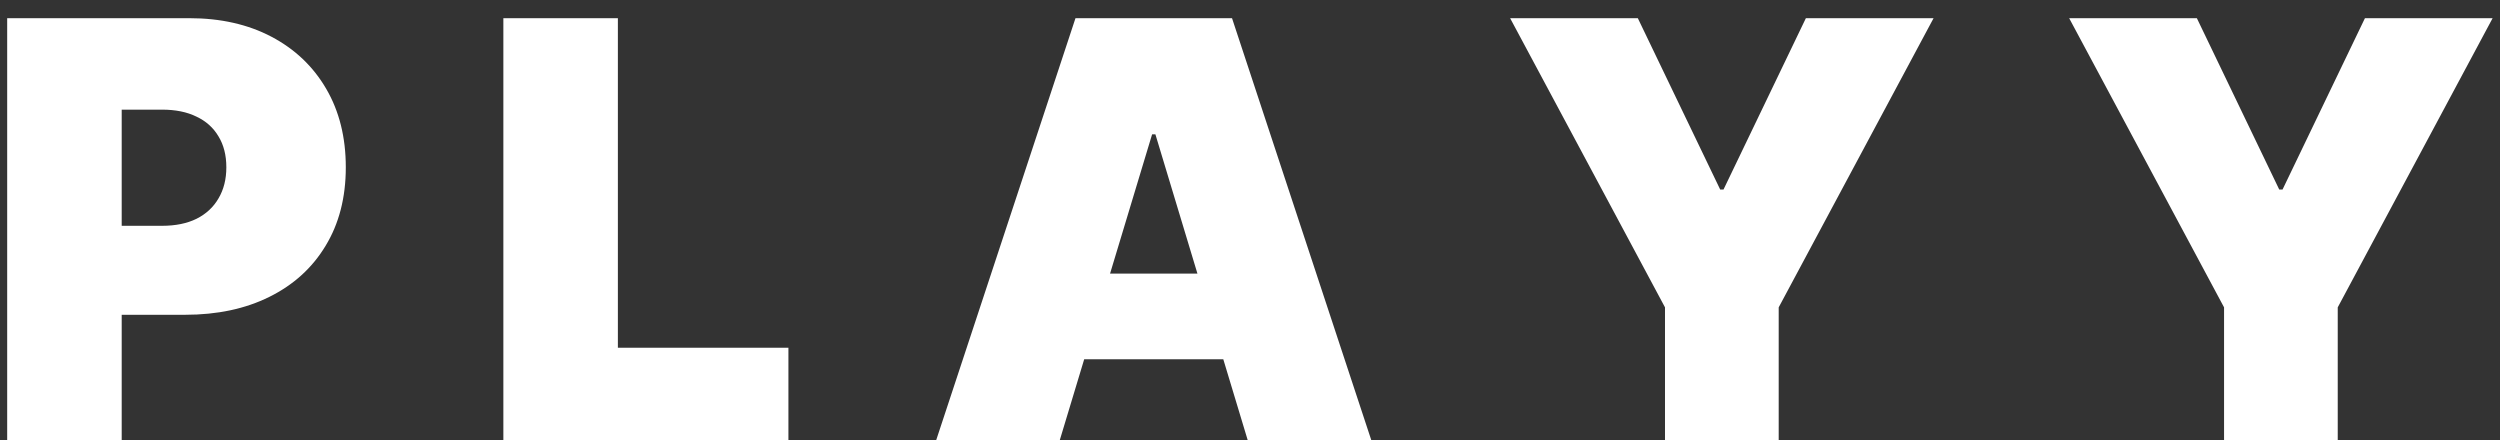 <svg width="125" height="22" viewBox="0 0 125 22" fill="none" xmlns="http://www.w3.org/2000/svg">
<rect x="0" y="0" width="125" height="22" fill="#333333" stroke="none"/>
<path d="M0.359 22V0.909H9.463C11.028 0.909 12.398 1.218 13.572 1.836C14.746 2.454 15.659 3.322 16.311 4.441C16.964 5.56 17.29 6.868 17.29 8.365C17.29 9.875 16.953 11.183 16.28 12.289C15.615 13.394 14.677 14.245 13.469 14.843C12.268 15.44 10.864 15.739 9.257 15.739H3.82V11.29H8.104C8.777 11.29 9.35 11.173 9.824 10.94C10.304 10.699 10.671 10.36 10.925 9.92C11.186 9.481 11.317 8.962 11.317 8.365C11.317 7.761 11.186 7.246 10.925 6.82C10.671 6.388 10.304 6.058 9.824 5.832C9.35 5.598 8.777 5.482 8.104 5.482H6.085V22H0.359ZM25.168 22V0.909H30.894V17.386H39.421V22H25.168ZM52.991 22H46.812L53.774 0.909H61.601L68.562 22H62.383L57.77 6.717H57.605L52.991 22ZM51.838 13.679H63.455V17.963H51.838V13.679ZM75.506 0.909H81.891L86.01 9.477H86.175L90.294 0.909H96.679L88.935 15.368V22H83.25V15.368L75.506 0.909ZM103.458 0.909H109.843L113.962 9.477H114.127L118.247 0.909H124.631L116.887 15.368V22H111.203V15.368L103.458 0.909Z" fill="white"/>
</svg>

